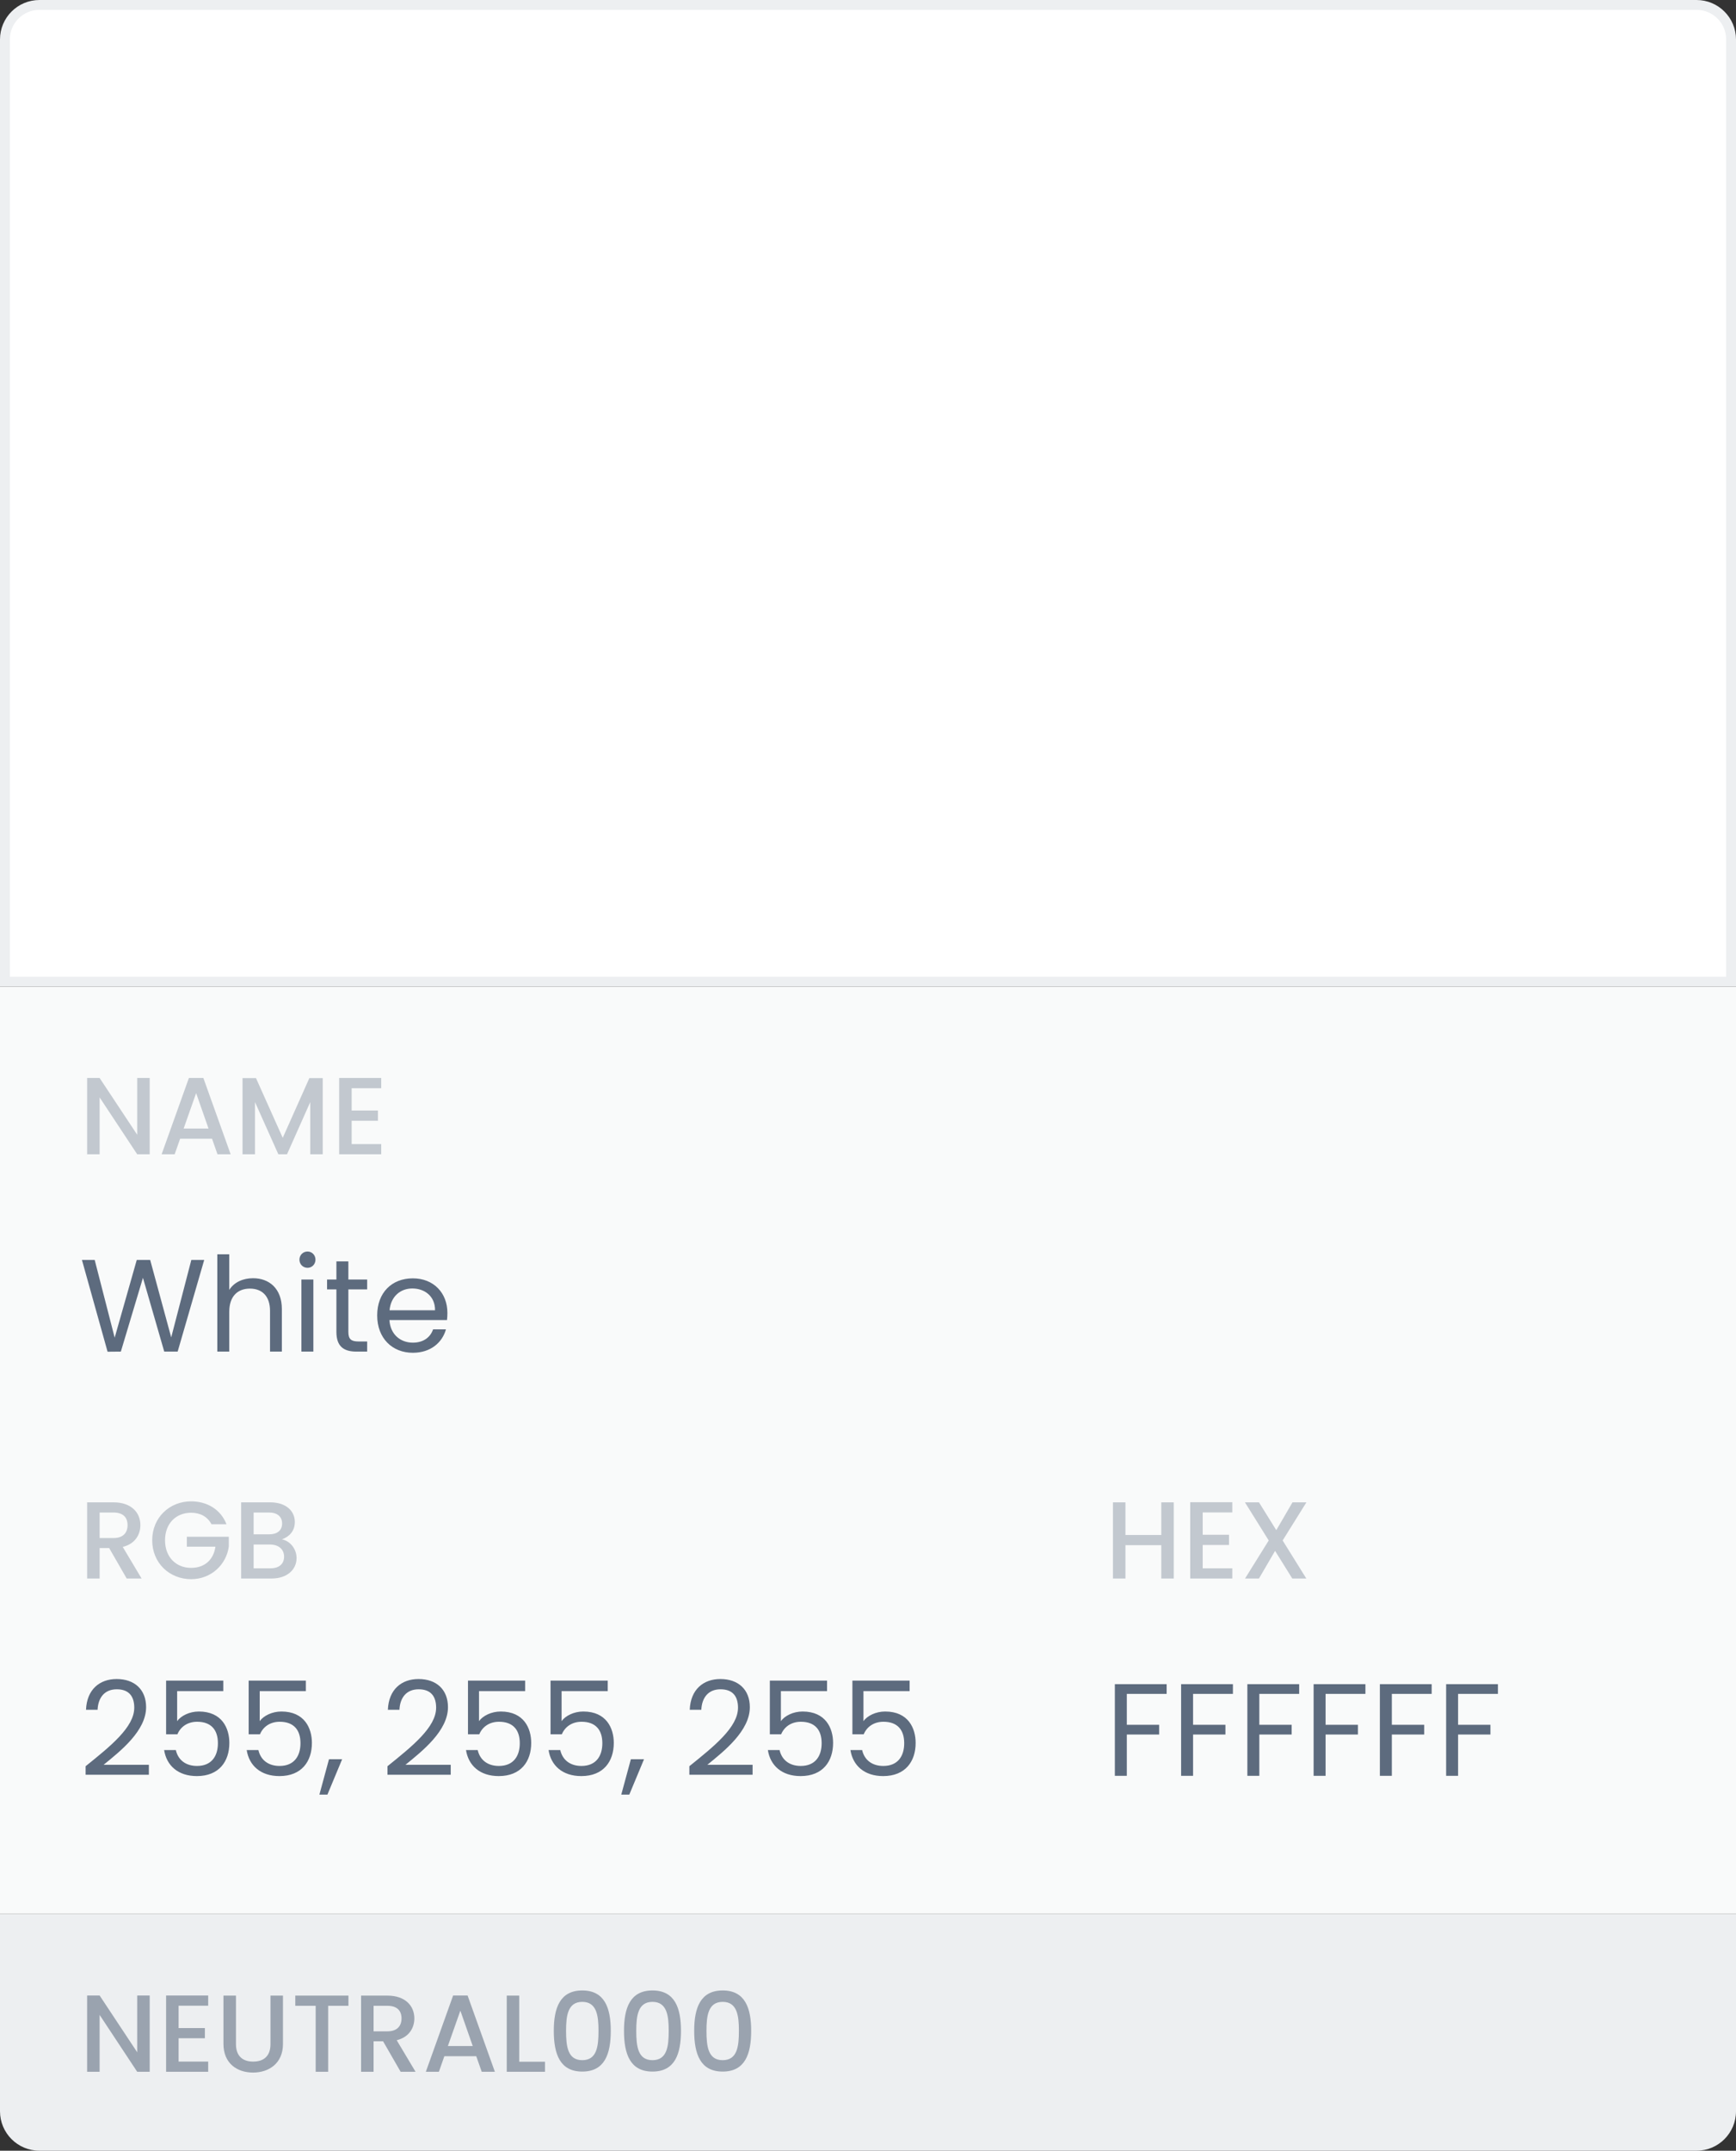 <svg width="176" height="218" viewBox="0 0 176 218" fill="none" xmlns="http://www.w3.org/2000/svg">
<rect x="0" y="0" width="176" height="218" fill="#333333" stroke="none"/>
<rect y="100" width="176" height="94" fill="#F9FAFA"/>
<path d="M0 194H176V214C176 216.209 174.209 218 172 218H4C1.791 218 0 216.209 0 214V194Z" fill="#EDEFF1"/>
<path d="M4 0.5H172C173.933 0.5 175.5 2.067 175.5 4V99.5H0.5V4C0.5 2.067 2.067 0.5 4 0.5Z" fill="white" stroke="#EDEFF1"/>
<path d="M13.911 109.267V115.022L10.1 109.267H8.833V117H10.1V111.234L13.911 117H15.177V109.267H13.911ZM22.051 117H23.384L20.618 109.267H19.151L16.385 117H17.707L18.262 115.422H21.495L22.051 117ZM21.14 114.389H18.618L19.884 110.801L21.14 114.389ZM24.587 117H25.853V111.712L28.22 117H29.098L31.453 111.712V117H32.719V109.279H31.364L28.664 115.333L25.953 109.279H24.587V117ZM38.65 109.267H34.384V117H38.65V115.967H35.651V113.6H38.317V112.567H35.651V110.301H38.65V109.267Z" fill="#C2C8CF"/>
<path d="M10.906 137.013L12.252 137L14.492 129.522L16.651 137H18.011L20.703 127.709H19.397L17.358 135.56L15.225 127.709H13.865L11.626 135.587L9.6 127.709H8.307L10.906 137.013ZM22.031 137H23.244V132.961C23.244 131.388 24.097 130.615 25.337 130.615C26.563 130.615 27.376 131.375 27.376 132.868V137H28.576V132.694C28.576 130.602 27.283 129.562 25.657 129.562C24.63 129.562 23.724 129.975 23.244 130.748V127.136H22.031V137ZM30.558 137H31.77V129.695H30.558V137ZM31.184 128.509C31.624 128.509 31.984 128.149 31.984 127.682C31.984 127.216 31.624 126.856 31.184 126.856C30.717 126.856 30.358 127.216 30.358 127.682C30.358 128.149 30.717 128.509 31.184 128.509ZM34.105 135C34.105 136.467 34.838 137 36.131 137H37.224V135.974H36.331C35.584 135.974 35.318 135.72 35.318 135V130.695H37.224V129.695H35.318V127.856H34.105V129.695H33.158V130.695H34.105V135ZM41.799 130.602C43.052 130.602 44.119 131.388 44.105 132.814H39.493C39.627 131.388 40.613 130.602 41.799 130.602ZM45.212 134.747H43.906C43.639 135.534 42.946 136.094 41.853 136.094C40.613 136.094 39.573 135.28 39.48 133.801H45.319C45.345 133.548 45.358 133.334 45.358 133.068C45.358 131.068 43.972 129.575 41.853 129.575C39.72 129.575 38.24 131.028 38.24 133.334C38.24 135.654 39.773 137.12 41.853 137.12C43.666 137.12 44.839 136.08 45.212 134.747Z" fill="#5D6B7E"/>
<path d="M13.911 202.267V208.022L10.1 202.267H8.833V210H10.1V204.234L13.911 210H15.177V202.267H13.911ZM21.107 202.267H16.84V210H21.107V208.967H18.107V206.6H20.773V205.567H18.107V203.301H21.107V202.267ZM22.655 207.178C22.655 209.145 24.033 210.078 25.655 210.078C27.266 210.078 28.688 209.145 28.688 207.178V202.279H27.422V207.2C27.422 208.4 26.744 208.967 25.666 208.967C24.6 208.967 23.922 208.4 23.922 207.2V202.279H22.655V207.178ZM29.937 203.312H32.004V210H33.27V203.312H35.326V202.279H29.937V203.312ZM40.708 204.589C40.708 205.356 40.263 205.9 39.275 205.9H37.875V203.312H39.275C40.263 203.312 40.708 203.812 40.708 204.589ZM36.608 202.279V210H37.875V206.911H38.841L40.619 210H42.13L40.219 206.8C41.519 206.478 42.008 205.5 42.008 204.589C42.008 203.334 41.108 202.279 39.275 202.279H36.608ZM48.839 210H50.172L47.405 202.267H45.939L43.172 210H44.495L45.05 208.422H48.283L48.839 210ZM47.928 207.389H45.406L46.672 203.801L47.928 207.389ZM51.375 202.279V210H55.252V208.978H52.641V202.279H51.375ZM56.145 205.845C56.145 208.2 56.767 209.978 59.033 209.978C61.3 209.978 61.922 208.2 61.922 205.845C61.922 203.534 61.3 201.756 59.033 201.756C56.767 201.756 56.145 203.534 56.145 205.845ZM60.677 205.845C60.677 207.434 60.511 208.822 59.033 208.822C57.556 208.822 57.389 207.434 57.389 205.845C57.389 204.334 57.556 202.912 59.033 202.912C60.511 202.912 60.677 204.334 60.677 205.845ZM63.262 205.845C63.262 208.2 63.884 209.978 66.15 209.978C68.417 209.978 69.039 208.2 69.039 205.845C69.039 203.534 68.417 201.756 66.15 201.756C63.884 201.756 63.262 203.534 63.262 205.845ZM67.795 205.845C67.795 207.434 67.628 208.822 66.15 208.822C64.673 208.822 64.506 207.434 64.506 205.845C64.506 204.334 64.673 202.912 66.15 202.912C67.628 202.912 67.795 204.334 67.795 205.845ZM70.379 205.845C70.379 208.2 71.001 209.978 73.268 209.978C75.534 209.978 76.156 208.2 76.156 205.845C76.156 203.534 75.534 201.756 73.268 201.756C71.001 201.756 70.379 203.534 70.379 205.845ZM74.912 205.845C74.912 207.434 74.745 208.822 73.268 208.822C71.79 208.822 71.624 207.434 71.624 205.845C71.624 204.334 71.79 202.912 73.268 202.912C74.745 202.912 74.912 204.334 74.912 205.845Z" fill="#9AA3AF"/>
<path d="M117.733 160H118.999V152.279H117.733V155.589H114.1V152.279H112.833V160H114.1V156.623H117.733V160ZM124.933 152.267H120.667V160H124.933V158.967H121.933V156.6H124.6V155.567H121.933V153.301H124.933V152.267ZM131.015 160H132.437L130.037 156.145L132.448 152.279H131.037L129.393 155.1L127.637 152.279H126.215L128.626 156.145L126.226 160H127.637L129.27 157.2L131.015 160Z" fill="#C2C8CF"/>
<path d="M113.026 180H114.239V175.814H117.519V174.828H114.239V171.695H118.278V170.709H113.026V180ZM119.743 180H120.957V175.814H124.236V174.828H120.957V171.695H124.996V170.709H119.743V180ZM126.461 180H127.674V175.814H130.953V174.828H127.674V171.695H131.713V170.709H126.461V180ZM133.178 180H134.391V175.814H137.67V174.828H134.391V171.695H138.43V170.709H133.178V180ZM139.895 180H141.108V175.814H144.387V174.828H141.108V171.695H145.147V170.709H139.895V180ZM146.612 180H147.825V175.814H151.104V174.828H147.825V171.695H151.864V170.709H146.612V180Z" fill="#5D6B7E"/>
<path d="M12.933 154.589C12.933 155.356 12.488 155.9 11.5 155.9H10.1V153.312H11.5C12.488 153.312 12.933 153.812 12.933 154.589ZM8.833 152.279V160H10.1V156.911H11.066L12.844 160H14.355L12.444 156.8C13.744 156.478 14.233 155.5 14.233 154.589C14.233 153.334 13.333 152.279 11.5 152.279H8.833ZM19.375 152.179C17.197 152.179 15.431 153.812 15.431 156.123C15.431 158.445 17.197 160.067 19.375 160.067C21.452 160.067 22.963 158.545 23.197 156.756V155.767H18.942V156.778H21.841C21.652 158.078 20.775 158.922 19.375 158.922C17.842 158.922 16.731 157.822 16.731 156.123C16.731 154.423 17.842 153.334 19.375 153.334C20.297 153.334 21.03 153.723 21.441 154.501H22.963C22.375 152.99 20.986 152.179 19.375 152.179ZM28.801 157.789C28.801 158.533 28.279 158.967 27.423 158.967H25.712V156.556H27.379C28.223 156.556 28.801 157.023 28.801 157.789ZM28.601 154.423C28.601 155.134 28.101 155.523 27.279 155.523H25.712V153.312H27.279C28.101 153.312 28.601 153.723 28.601 154.423ZM30.067 157.922C30.067 157 29.401 156.178 28.579 156.034C29.323 155.767 29.89 155.2 29.89 154.267C29.89 153.178 29.023 152.279 27.39 152.279H24.446V160H27.534C29.112 160 30.067 159.1 30.067 157.922Z" fill="#C2C8CF"/>
<path d="M8.68 179.893H15.092V178.88H10.506C12.226 177.481 14.812 175.441 14.812 173.042C14.812 171.256 13.639 170.189 11.826 170.189C10.093 170.189 8.8 171.256 8.72 173.308H9.893C9.946 172.095 10.586 171.229 11.839 171.229C13.145 171.229 13.612 172.029 13.612 173.095C13.612 175.068 11.213 176.987 8.68 179.027V179.893ZM16.84 170.349V175.788H17.987C18.307 175.028 19.013 174.521 19.986 174.521C21.386 174.521 22.092 175.321 22.092 176.694C22.092 178.014 21.439 179 19.973 179C18.84 179 18.053 178.4 17.827 177.387H16.64C16.88 178.947 18.04 180.027 19.96 180.027C22.212 180.027 23.252 178.534 23.252 176.668C23.252 175.175 22.506 173.482 20.16 173.482C19.213 173.482 18.36 173.908 17.96 174.455V171.415H22.639V170.349H16.84ZM25.211 170.349V175.788H26.357C26.677 175.028 27.384 174.521 28.357 174.521C29.756 174.521 30.463 175.321 30.463 176.694C30.463 178.014 29.809 179 28.343 179C27.21 179 26.424 178.4 26.197 177.387H25.011C25.251 178.947 26.41 180.027 28.33 180.027C30.583 180.027 31.622 178.534 31.622 176.668C31.622 175.175 30.876 173.482 28.53 173.482C27.583 173.482 26.73 173.908 26.33 174.455V171.415H31.009V170.349H25.211ZM32.381 181.906H33.194L34.687 178.32H33.354L32.381 181.906ZM39.284 179.893H45.696V178.88H41.11C42.83 177.481 45.416 175.441 45.416 173.042C45.416 171.256 44.243 170.189 42.43 170.189C40.697 170.189 39.404 171.256 39.324 173.308H40.497C40.55 172.095 41.19 171.229 42.443 171.229C43.75 171.229 44.216 172.029 44.216 173.095C44.216 175.068 41.817 176.987 39.284 179.027V179.893ZM47.445 170.349V175.788H48.591C48.911 175.028 49.617 174.521 50.591 174.521C51.99 174.521 52.697 175.321 52.697 176.694C52.697 178.014 52.044 179 50.577 179C49.444 179 48.658 178.4 48.431 177.387H47.245C47.485 178.947 48.644 180.027 50.564 180.027C52.817 180.027 53.856 178.534 53.856 176.668C53.856 175.175 53.11 173.482 50.764 173.482C49.818 173.482 48.964 173.908 48.564 174.455V171.415H53.243V170.349H47.445ZM55.815 170.349V175.788H56.961C57.281 175.028 57.988 174.521 58.961 174.521C60.361 174.521 61.067 175.321 61.067 176.694C61.067 178.014 60.414 179 58.948 179C57.815 179 57.028 178.4 56.801 177.387H55.615C55.855 178.947 57.015 180.027 58.934 180.027C61.187 180.027 62.227 178.534 62.227 176.668C62.227 175.175 61.48 173.482 59.134 173.482C58.188 173.482 57.335 173.908 56.935 174.455V171.415H61.614V170.349H55.815ZM62.986 181.906H63.799L65.292 178.32H63.959L62.986 181.906ZM69.888 179.893H76.3V178.88H71.715C73.434 177.481 76.02 175.441 76.02 173.042C76.02 171.256 74.847 170.189 73.034 170.189C71.302 170.189 70.008 171.256 69.928 173.308H71.102C71.155 172.095 71.795 171.229 73.048 171.229C74.354 171.229 74.821 172.029 74.821 173.095C74.821 175.068 72.421 176.987 69.888 179.027V179.893ZM78.049 170.349V175.788H79.195C79.515 175.028 80.222 174.521 81.195 174.521C82.595 174.521 83.301 175.321 83.301 176.694C83.301 178.014 82.648 179 81.182 179C80.049 179 79.262 178.4 79.035 177.387H77.849C78.089 178.947 79.249 180.027 81.168 180.027C83.421 180.027 84.461 178.534 84.461 176.668C84.461 175.175 83.714 173.482 81.368 173.482C80.422 173.482 79.569 173.908 79.169 174.455V171.415H83.848V170.349H78.049ZM86.419 170.349V175.788H87.566C87.886 175.028 88.592 174.521 89.565 174.521C90.965 174.521 91.671 175.321 91.671 176.694C91.671 178.014 91.018 179 89.552 179C88.419 179 87.632 178.4 87.406 177.387H86.219C86.459 178.947 87.619 180.027 89.539 180.027C91.791 180.027 92.831 178.534 92.831 176.668C92.831 175.175 92.085 173.482 89.739 173.482C88.792 173.482 87.939 173.908 87.539 174.455V171.415H92.218V170.349H86.419Z" fill="#5D6B7E"/>
</svg>
